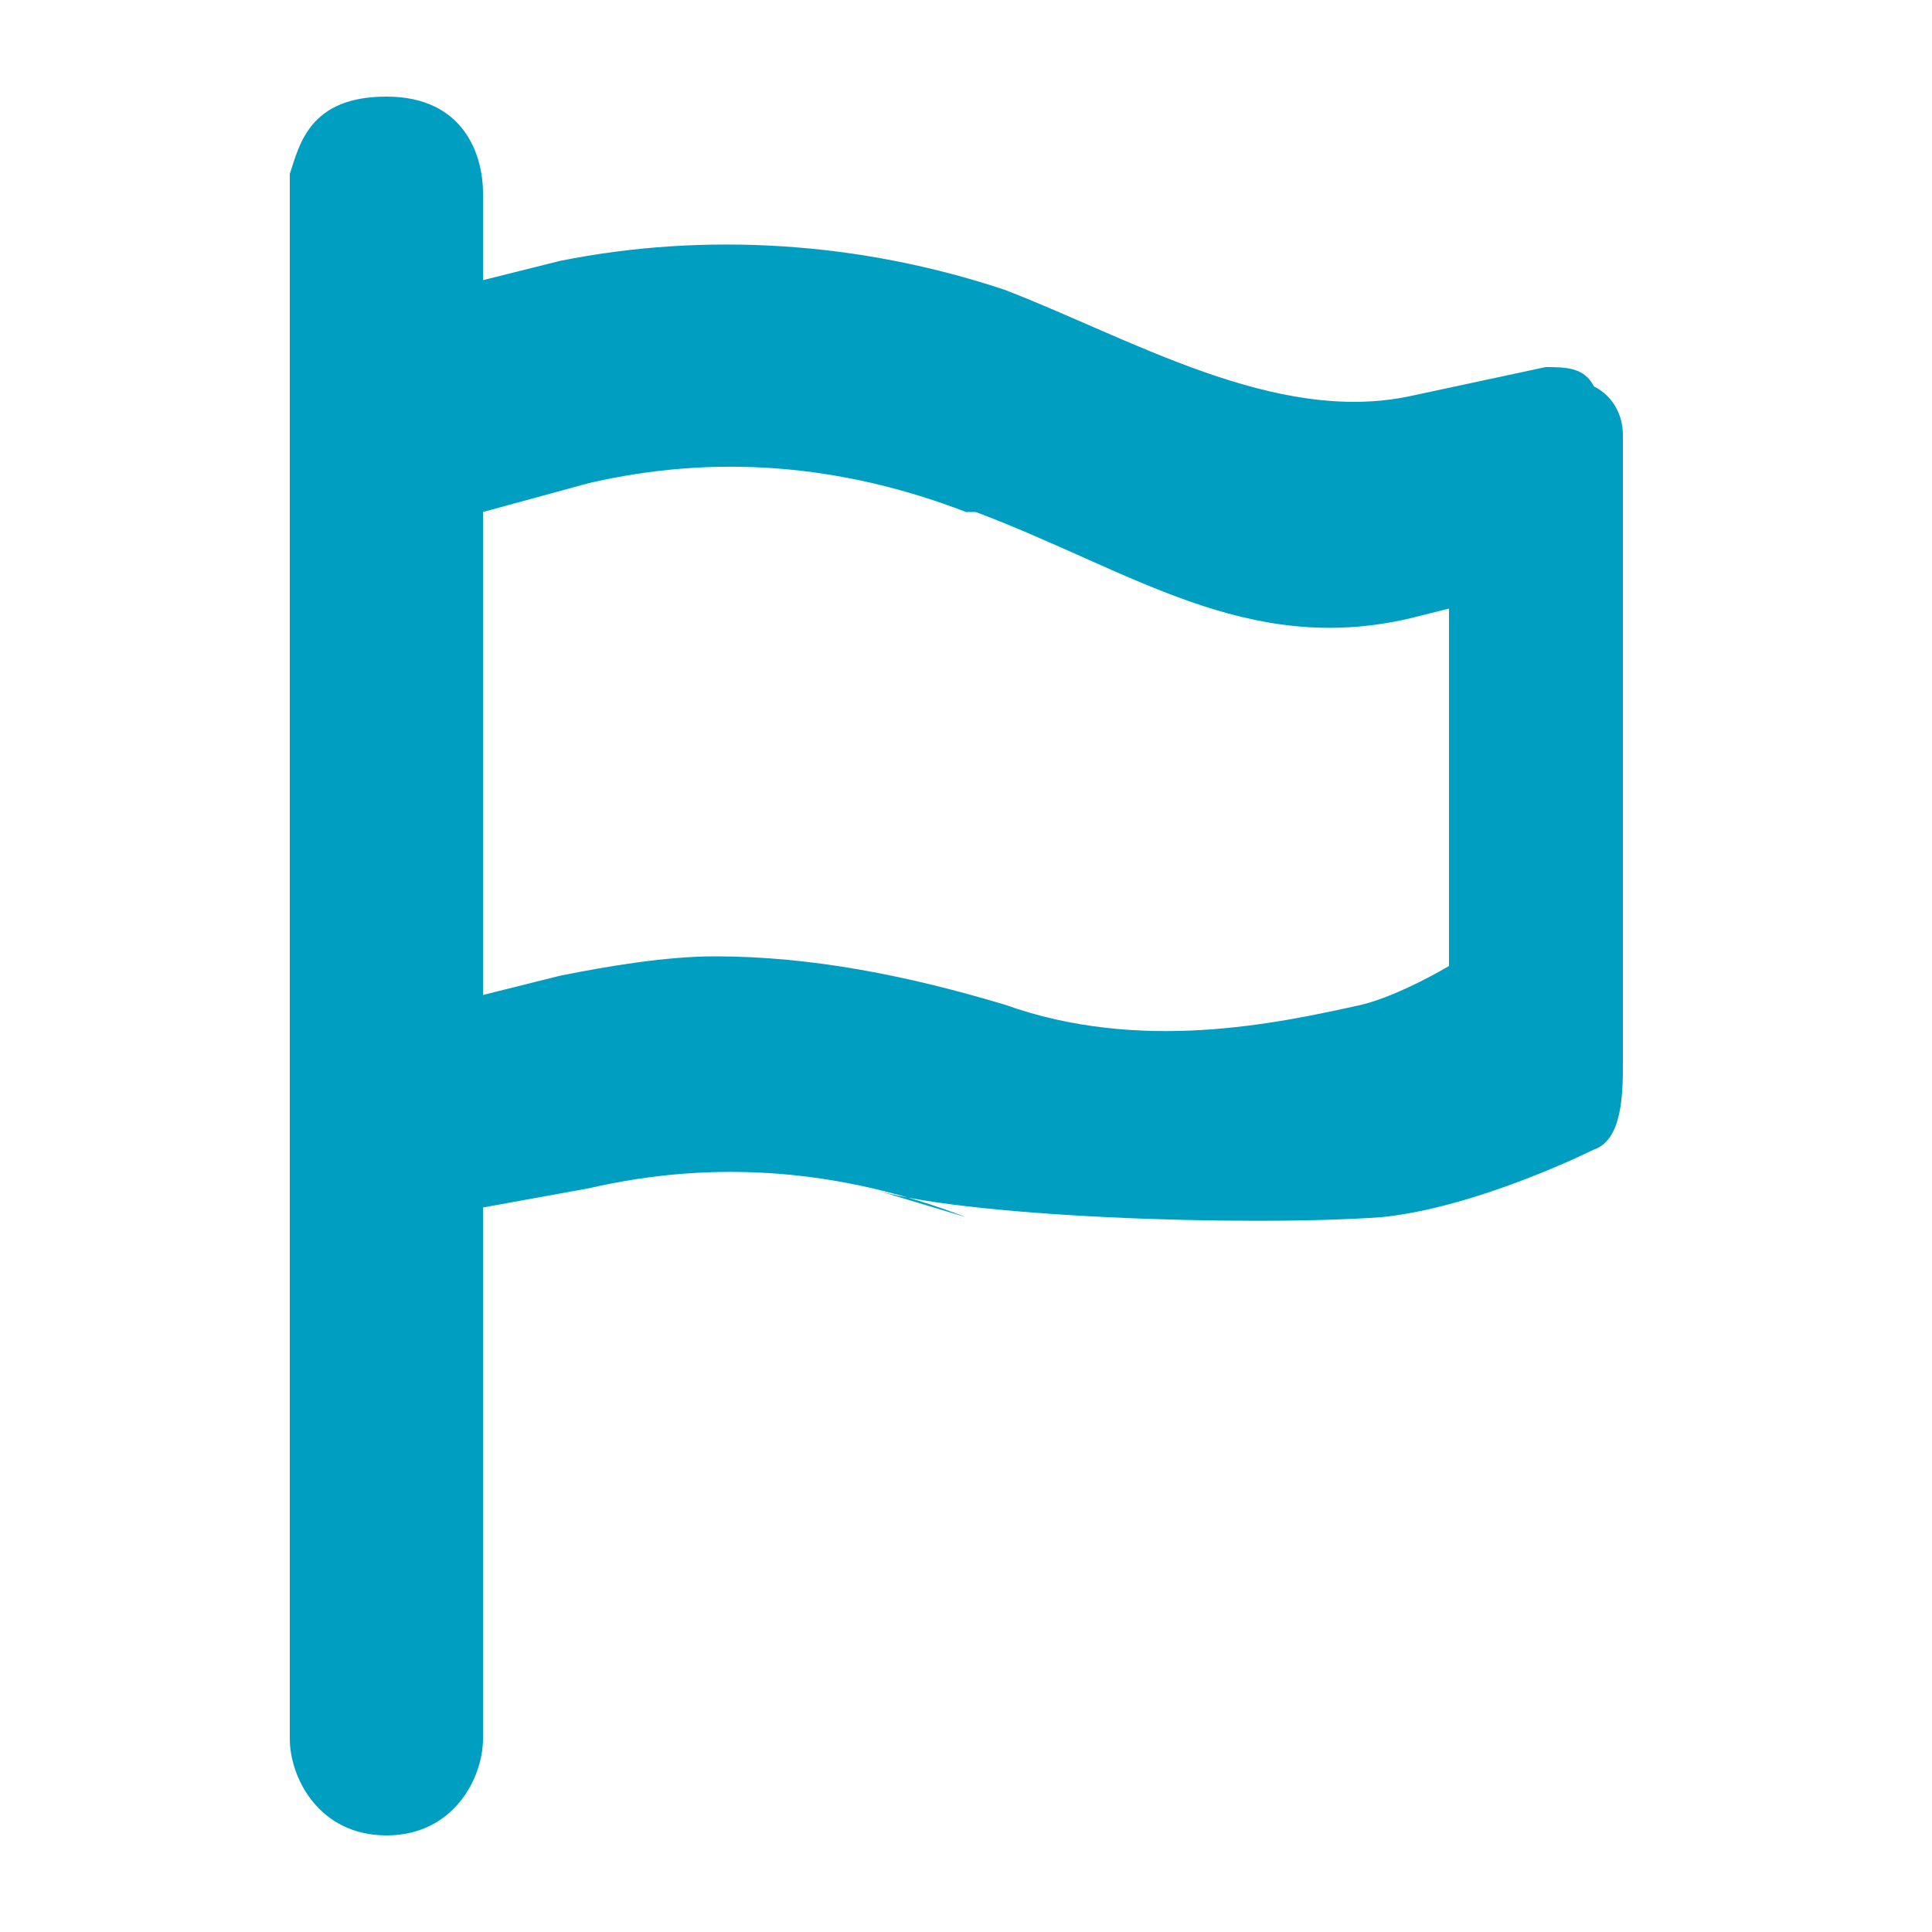 <?xml version="1.0" encoding="utf-8"?>
<!-- Generator: Adobe Illustrator 20.1.0, SVG Export Plug-In . SVG Version: 6.00 Build 0)  -->
<svg version="1.1" id="Layer_1" xmlns="http://www.w3.org/2000/svg" xmlns:xlink="http://www.w3.org/1999/xlink" x="0px" y="0px"
	 viewBox="0 0 20 20" style="enable-background:new 0 0 20 20;" xml:space="preserve">
<style type="text/css">
	.st0{fill:#009ec0;}
</style>
<path id="Page-1" class="st0" d="M15,9.6V10c0,0-0.5,0.3-0.9,0.4c-0.9,0.2-2.3,0.5-3.7,0c-1-0.3-2-0.5-3-0.5c-0.5,0-1.1,0.1-1.6,0.2
	L5,10.3v-5L6.1,5c1.3-0.3,2.6-0.2,3.9,0.3l0.1,0c1.6,0.6,2.8,1.5,4.5,1.1L15,6.3V9.6z M16,3.8l-1.4,0.3c-1.4,0.3-2.9-0.6-4.2-1.1
	C8.9,2.5,7.3,2.4,5.8,2.7L5,2.9V2c0-0.4-0.2-1-1-1S3.1,1.5,3,1.8c0,0.1,0,0.8,0,0.9v1V11v7c0,0.4,0.3,1,1,1s1-0.6,1-1v-5v-0.5
	l1.1-0.2c1.3-0.3,2.6-0.2,3.9,0.3L9,12.3c0.9,0.3,3.9,0.4,5.3,0.3c1-0.1,2.2-0.7,2.2-0.7c0.3-0.1,0.3-0.6,0.3-0.9V4.5
	c0-0.2-0.1-0.4-0.3-0.5C16.4,3.8,16.2,3.8,16,3.8z"/>
</svg>

